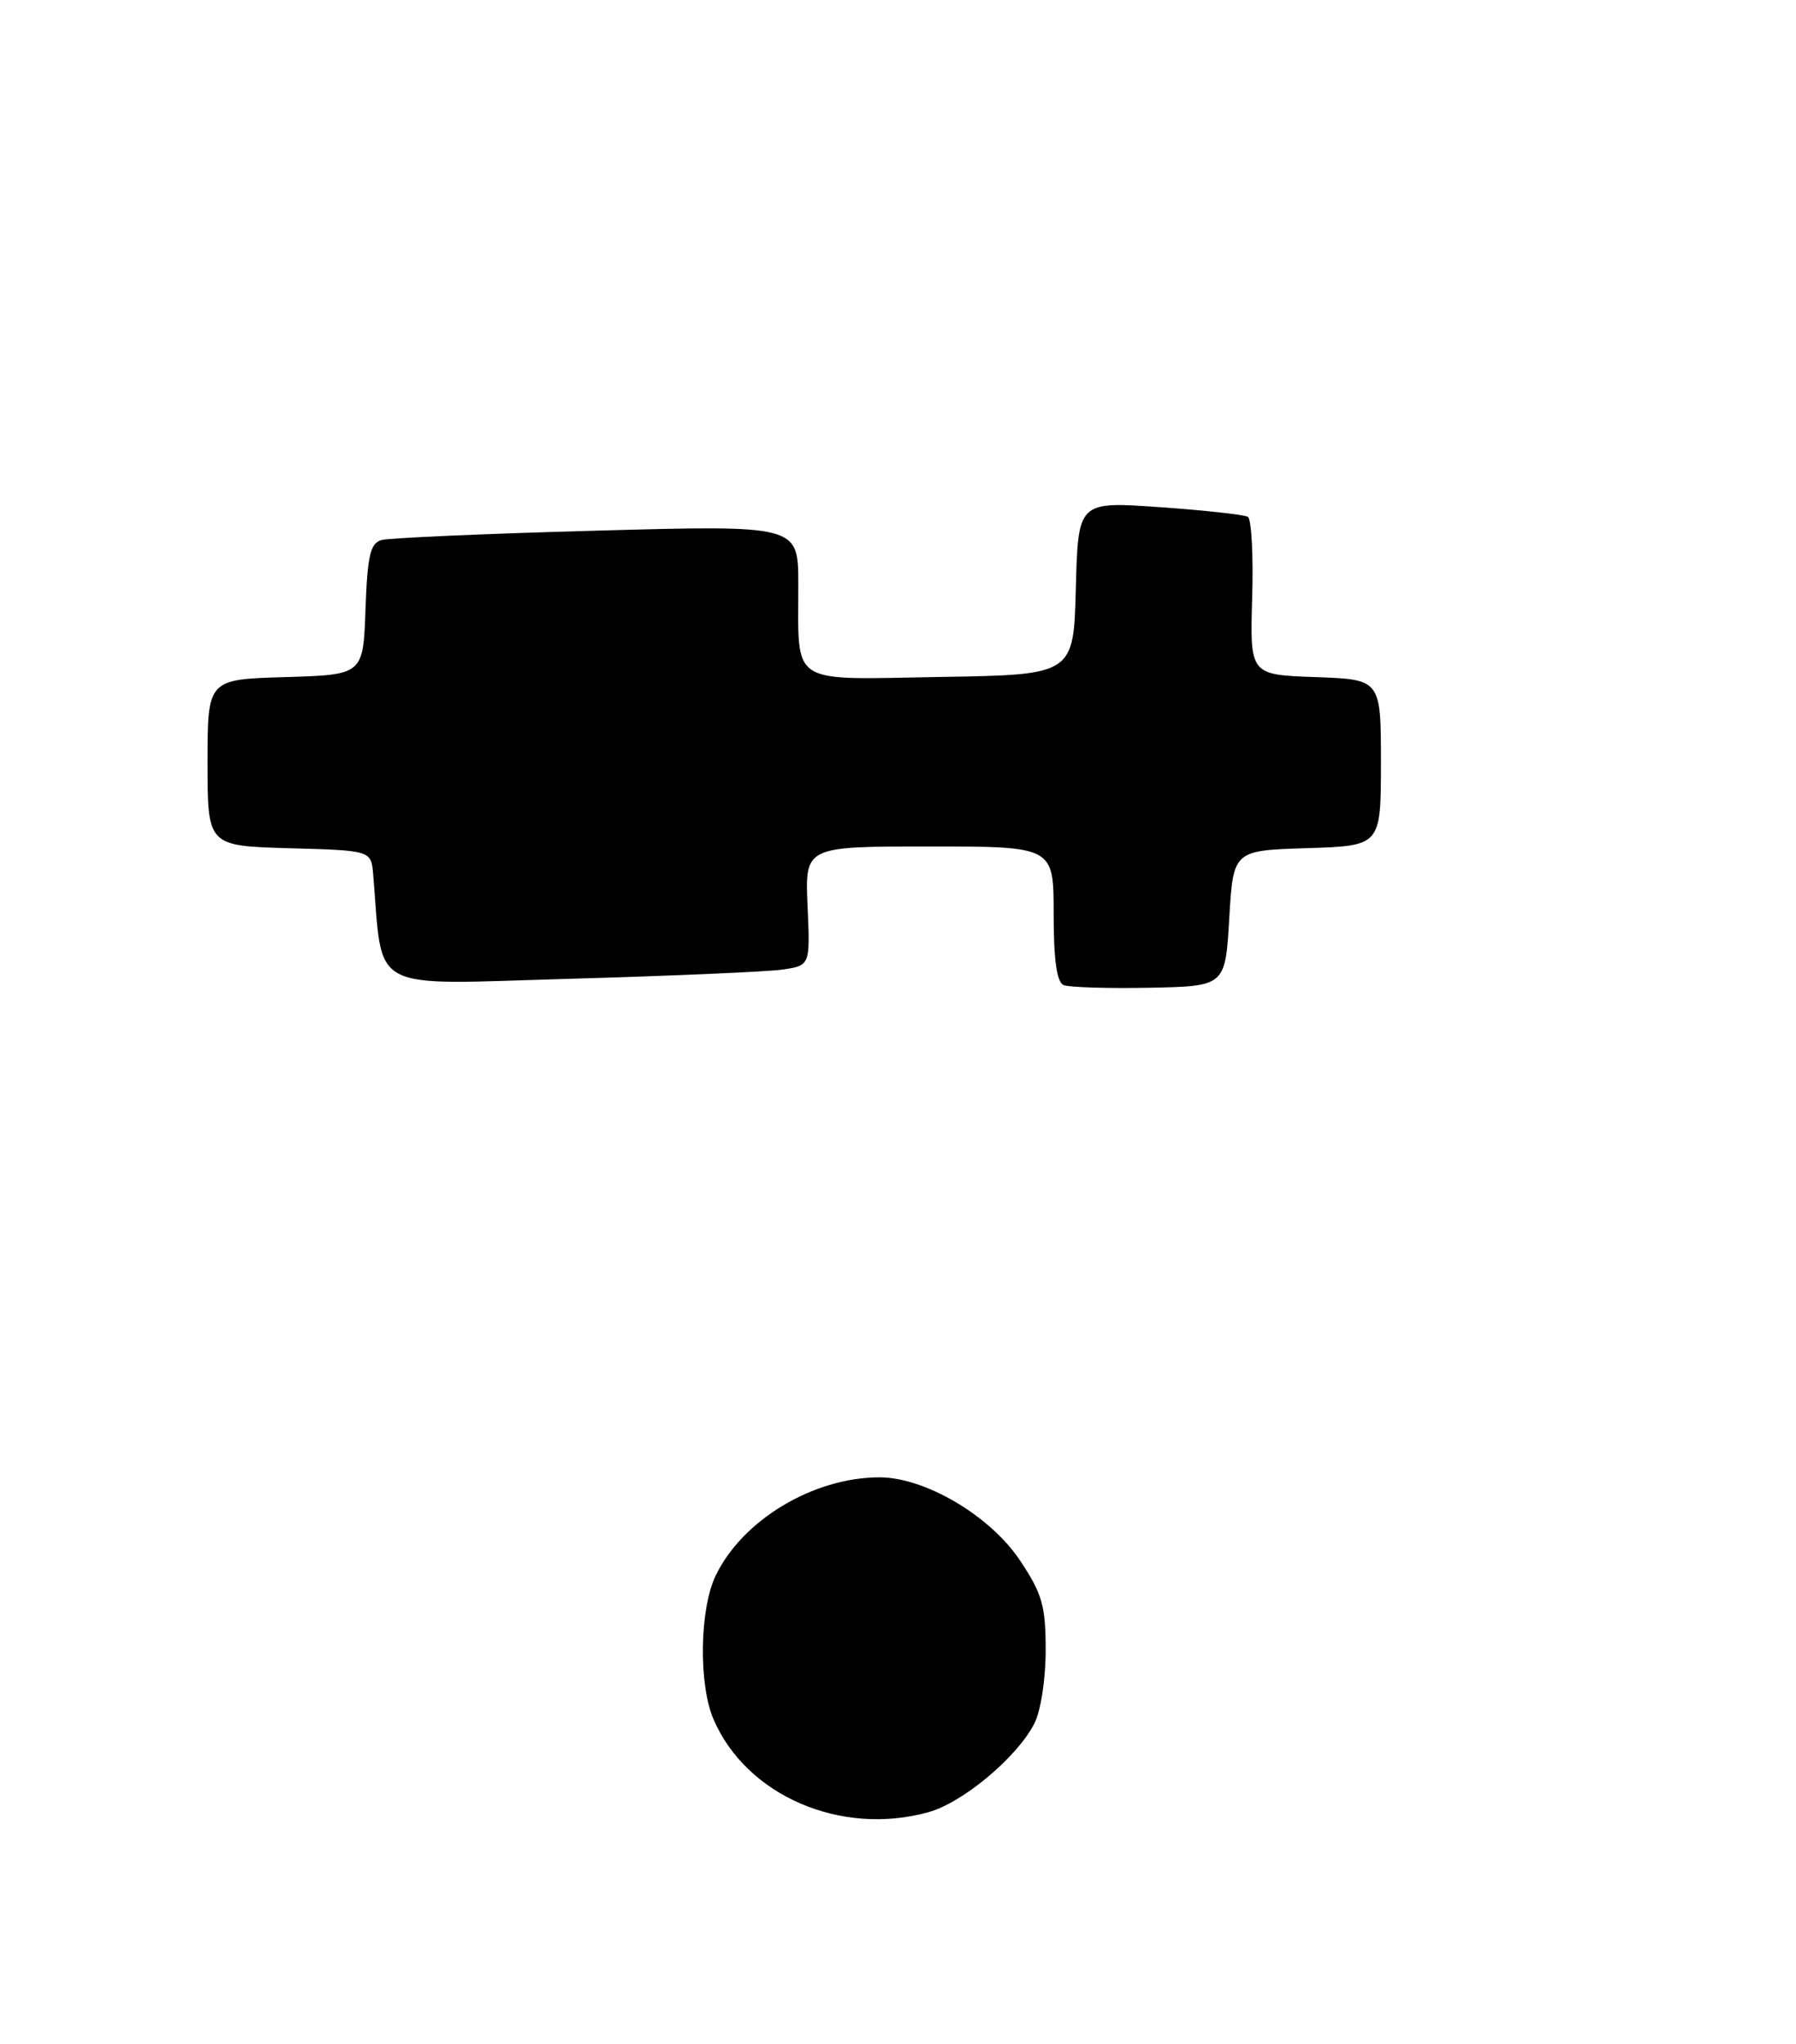 <?xml version="1.0" encoding="UTF-8" standalone="no"?>
<!DOCTYPE svg PUBLIC "-//W3C//DTD SVG 1.1//EN" "http://www.w3.org/Graphics/SVG/1.1/DTD/svg11.dtd" >
<svg xmlns="http://www.w3.org/2000/svg" xmlns:xlink="http://www.w3.org/1999/xlink" version="1.1" viewBox="0 0 225 256">
 <g >
 <path fill="currentColor"
d=" M 116.32 226.93 C 120.61 225.74 127.39 220.08 129.56 215.87 C 130.38 214.31 131.00 210.30 131.00 206.66 C 131.00 201.07 130.58 199.59 127.75 195.36 C 124.04 189.81 115.89 185.00 110.19 185.00 C 101.88 185.00 92.95 190.37 89.63 197.37 C 87.64 201.57 87.51 210.91 89.38 215.28 C 93.49 224.86 105.33 229.98 116.32 226.93 Z  M 154.00 115.00 C 154.50 106.50 154.50 106.50 163.75 106.21 C 173.00 105.92 173.00 105.92 173.00 95.50 C 173.00 85.08 173.00 85.08 164.79 84.79 C 156.59 84.50 156.59 84.50 156.87 74.86 C 157.03 69.55 156.78 64.99 156.33 64.72 C 155.87 64.45 150.90 63.90 145.28 63.51 C 135.07 62.79 135.07 62.79 134.78 73.64 C 134.50 84.50 134.50 84.50 117.87 84.77 C 98.59 85.09 100.04 86.04 100.01 73.13 C 100.00 65.76 100.00 65.76 74.75 66.45 C 60.86 66.83 48.73 67.36 47.79 67.63 C 46.39 68.02 46.03 69.58 45.79 76.30 C 45.50 84.50 45.50 84.50 35.75 84.79 C 26.00 85.07 26.00 85.07 26.00 95.50 C 26.00 105.93 26.00 105.93 36.25 106.22 C 46.50 106.50 46.50 106.50 46.75 109.50 C 48.02 124.49 45.78 123.30 71.34 122.57 C 84.08 122.21 96.08 121.69 98.00 121.42 C 101.50 120.91 101.50 120.91 101.17 113.46 C 100.84 106.00 100.84 106.00 116.42 106.00 C 132.00 106.00 132.00 106.00 132.00 114.42 C 132.00 120.21 132.39 123.00 133.25 123.36 C 133.94 123.64 138.78 123.79 144.00 123.69 C 153.50 123.50 153.50 123.50 154.00 115.00 Z "/>
</g>
</svg>